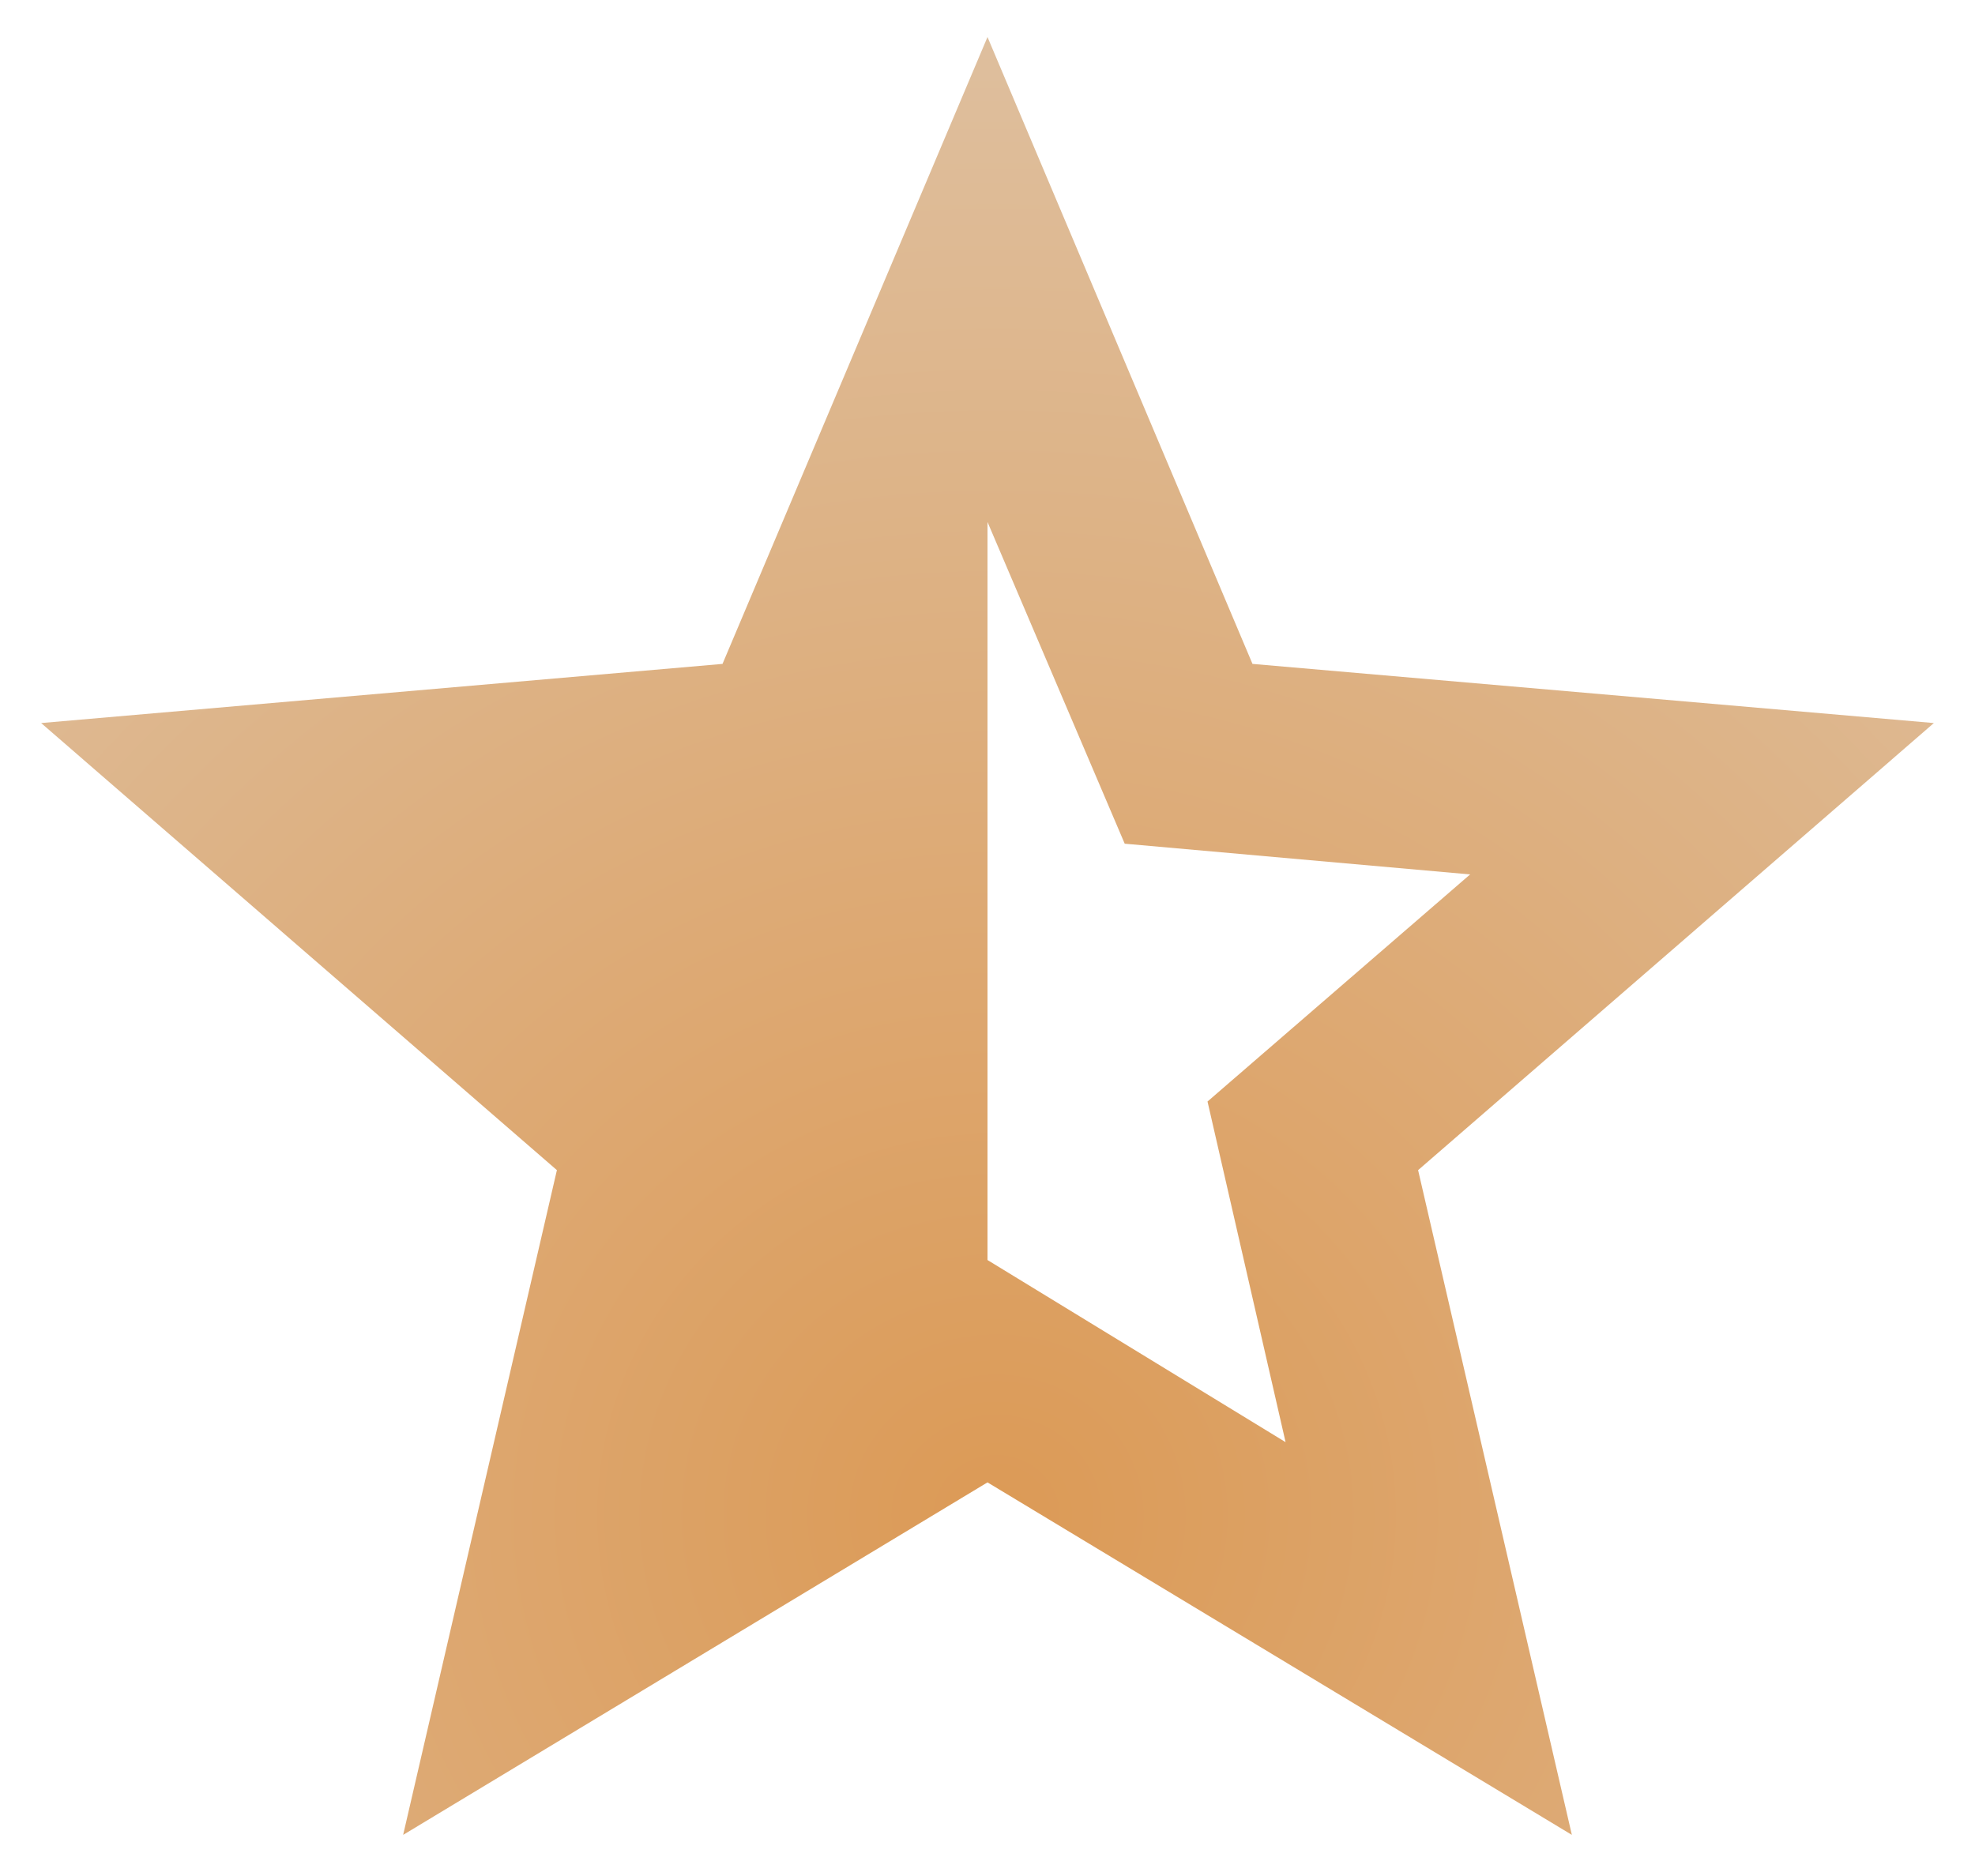 <svg width="40" height="38" viewBox="0 0 40 38" fill="none" xmlns="http://www.w3.org/2000/svg">
<path d="M20 25.523L26.037 29.212L24.456 22.312L29.775 17.712L22.779 17.09L20 10.573V25.523ZM8.165 37.167L11.279 23.702L0.833 14.646L14.633 13.448L20 0.75L25.367 13.448L39.167 14.646L28.721 23.702L31.835 37.167L20 30.027L8.165 37.167Z" fill="url(#paint0_diamond_42_606)"/>
<defs>
<radialGradient id="paint0_diamond_42_606" cx="0" cy="0" r="1" gradientUnits="userSpaceOnUse" gradientTransform="translate(20.254 30.584) rotate(89.648) scale(45.172 47.55)">
<stop stop-color="#DC9A56"/>
<stop offset="1" stop-color="#DFD2C3"/>
</radialGradient>
</defs>
</svg>
